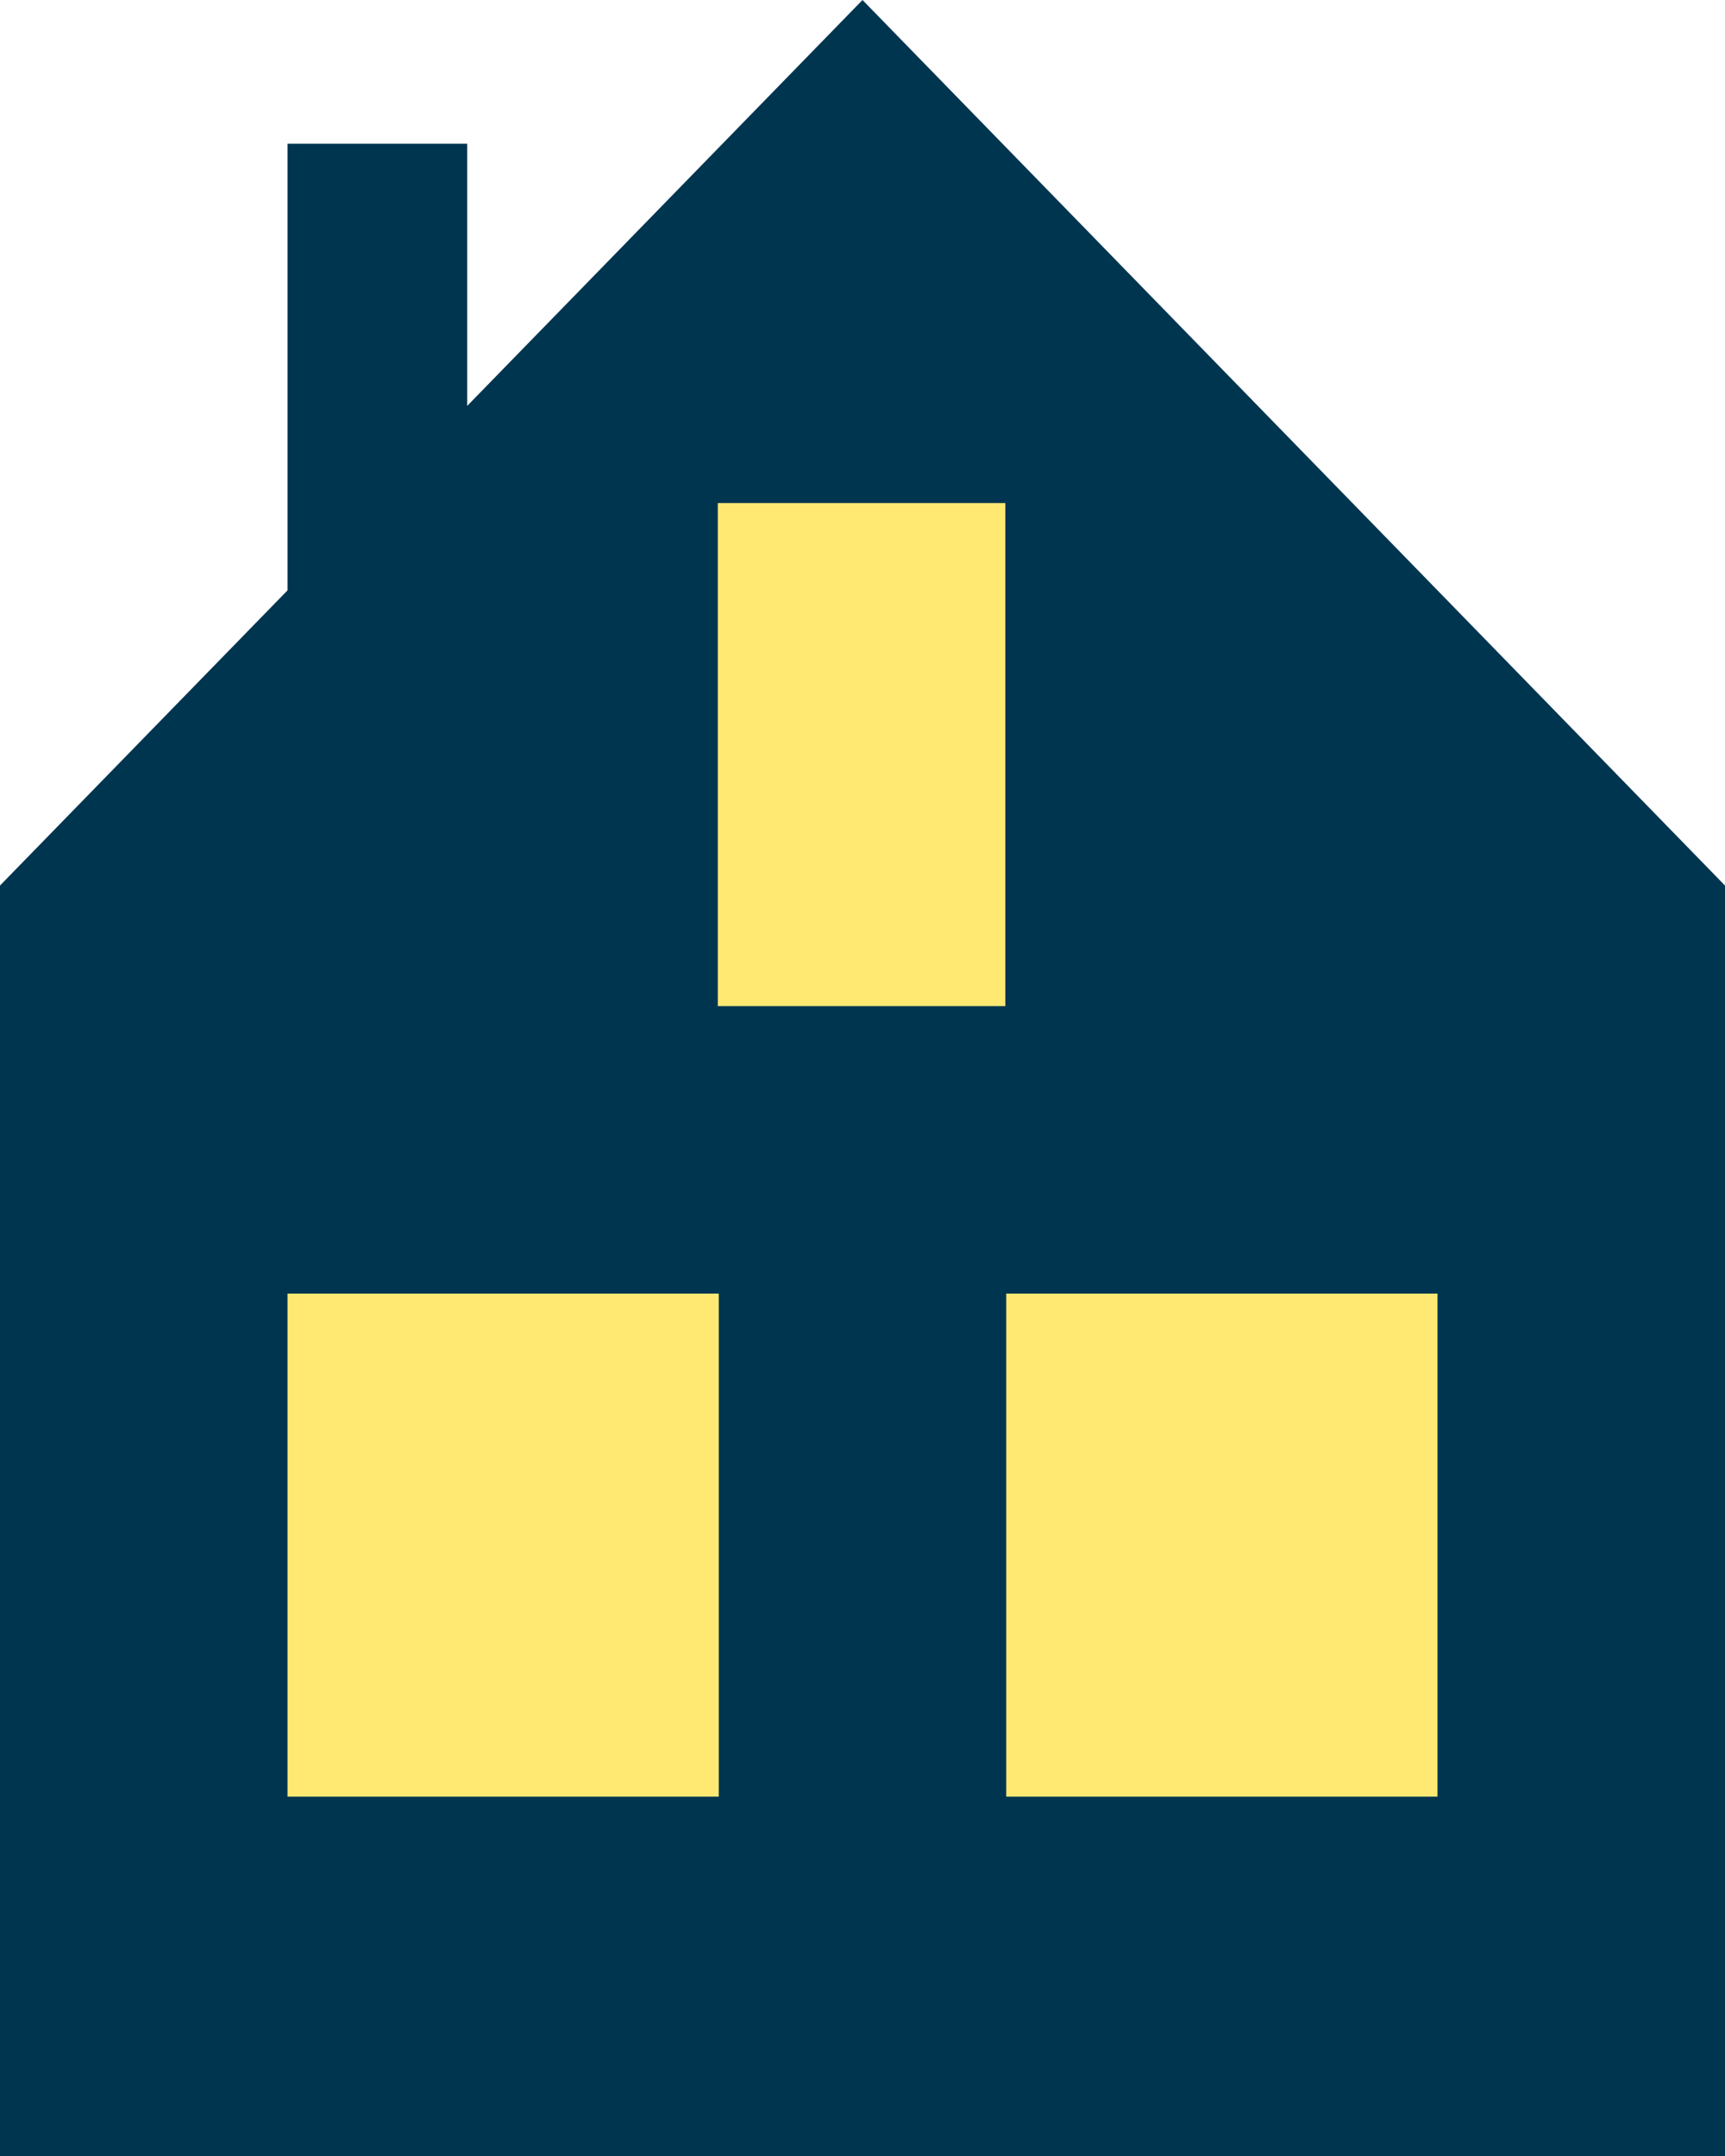 <svg xmlns="http://www.w3.org/2000/svg" width="24" height="30" fill="none" viewBox="0 0 24 30">
  <g class="hus export">
    <path fill="#003550" d="m4 8.215-4 4.107V30h24V12.322L12 0 6.5 5.648V2H4v6.215Z" class="hus"/>
    <g class="vindu">
      <path fill="#FFE973" d="M9.987 7h4v7h-4z" class="Rectangle 18"/>
      <path fill="#FFE973" d="M14 18h6v7h-6z" class="Rectangle 19"/>
      <path fill="#FFE973" d="M4 18h6v7H4z" class="Rectangle 20"/>
    </g>
  </g>
</svg>

